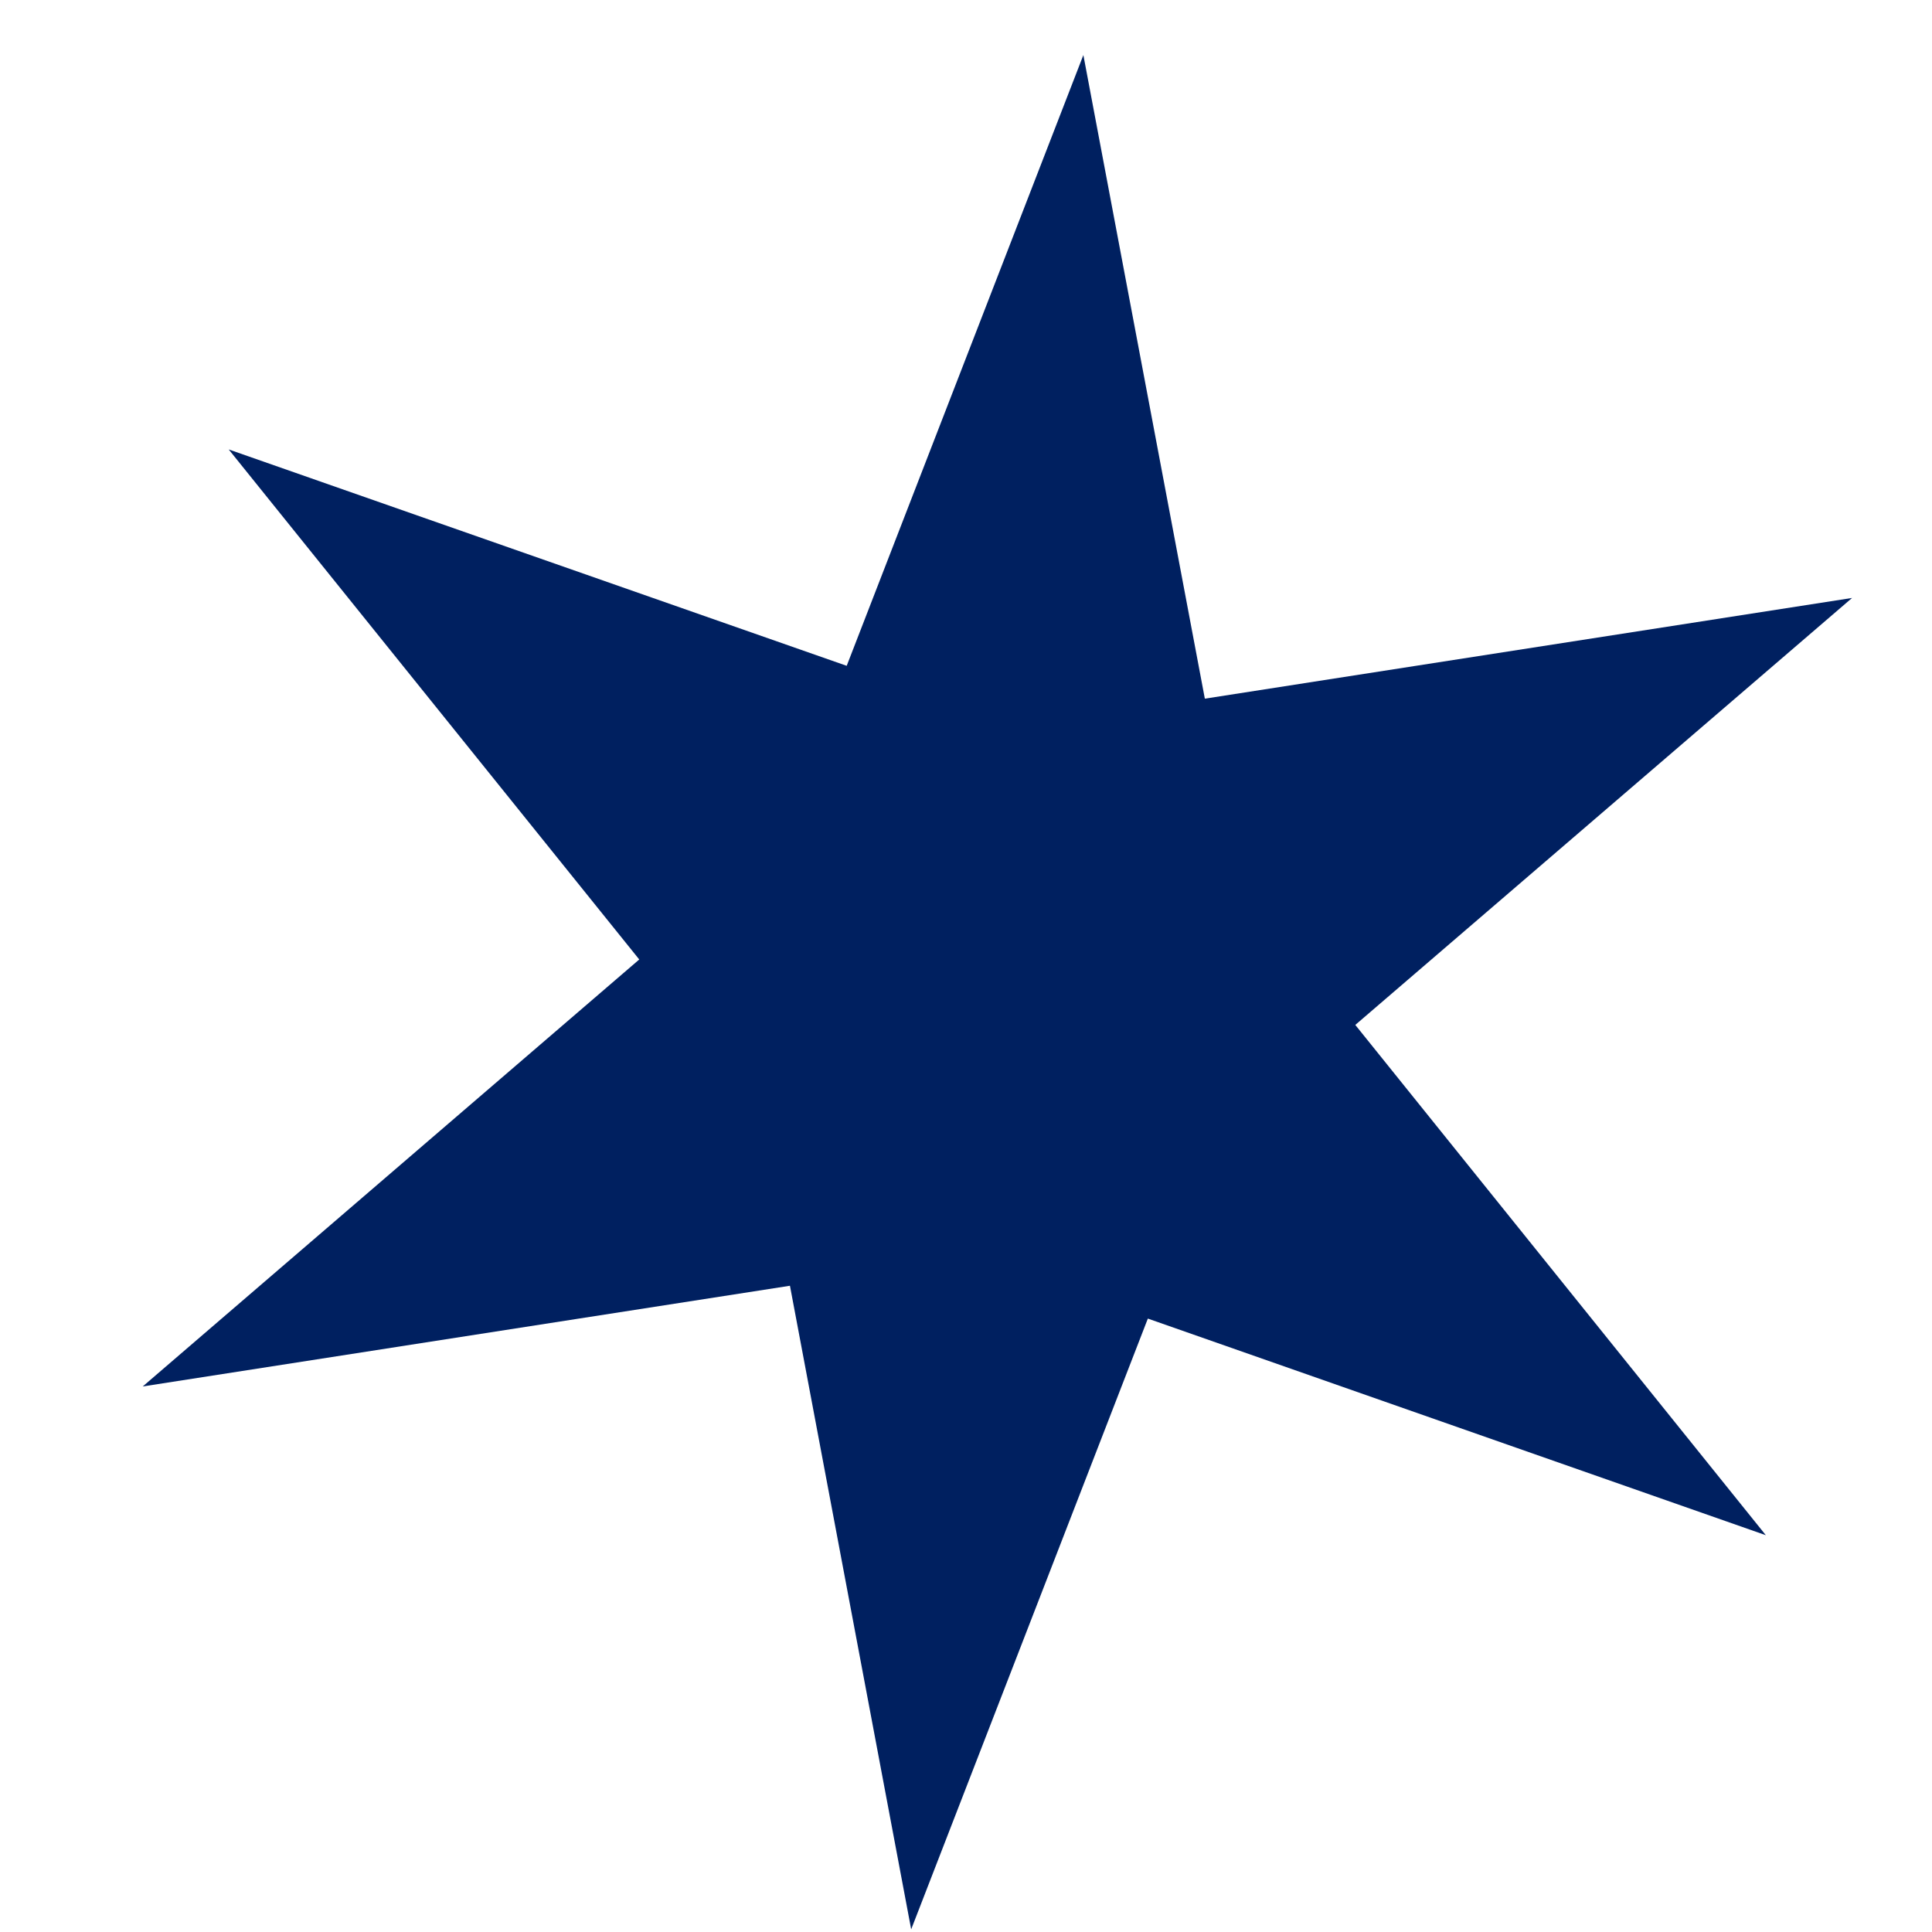 <svg width="8" height="8" viewBox="0 0 8 8" fill="none" xmlns="http://www.w3.org/2000/svg">
<path d="M3.773 7.989L3.271 5.324L0.591 5.741L2.647 3.973L0.947 1.861L3.506 2.757L4.486 0.228L4.989 2.893L7.669 2.476L5.612 4.244L7.312 6.357L4.753 5.46L3.773 7.989Z" fill="#002060"/>
</svg>
